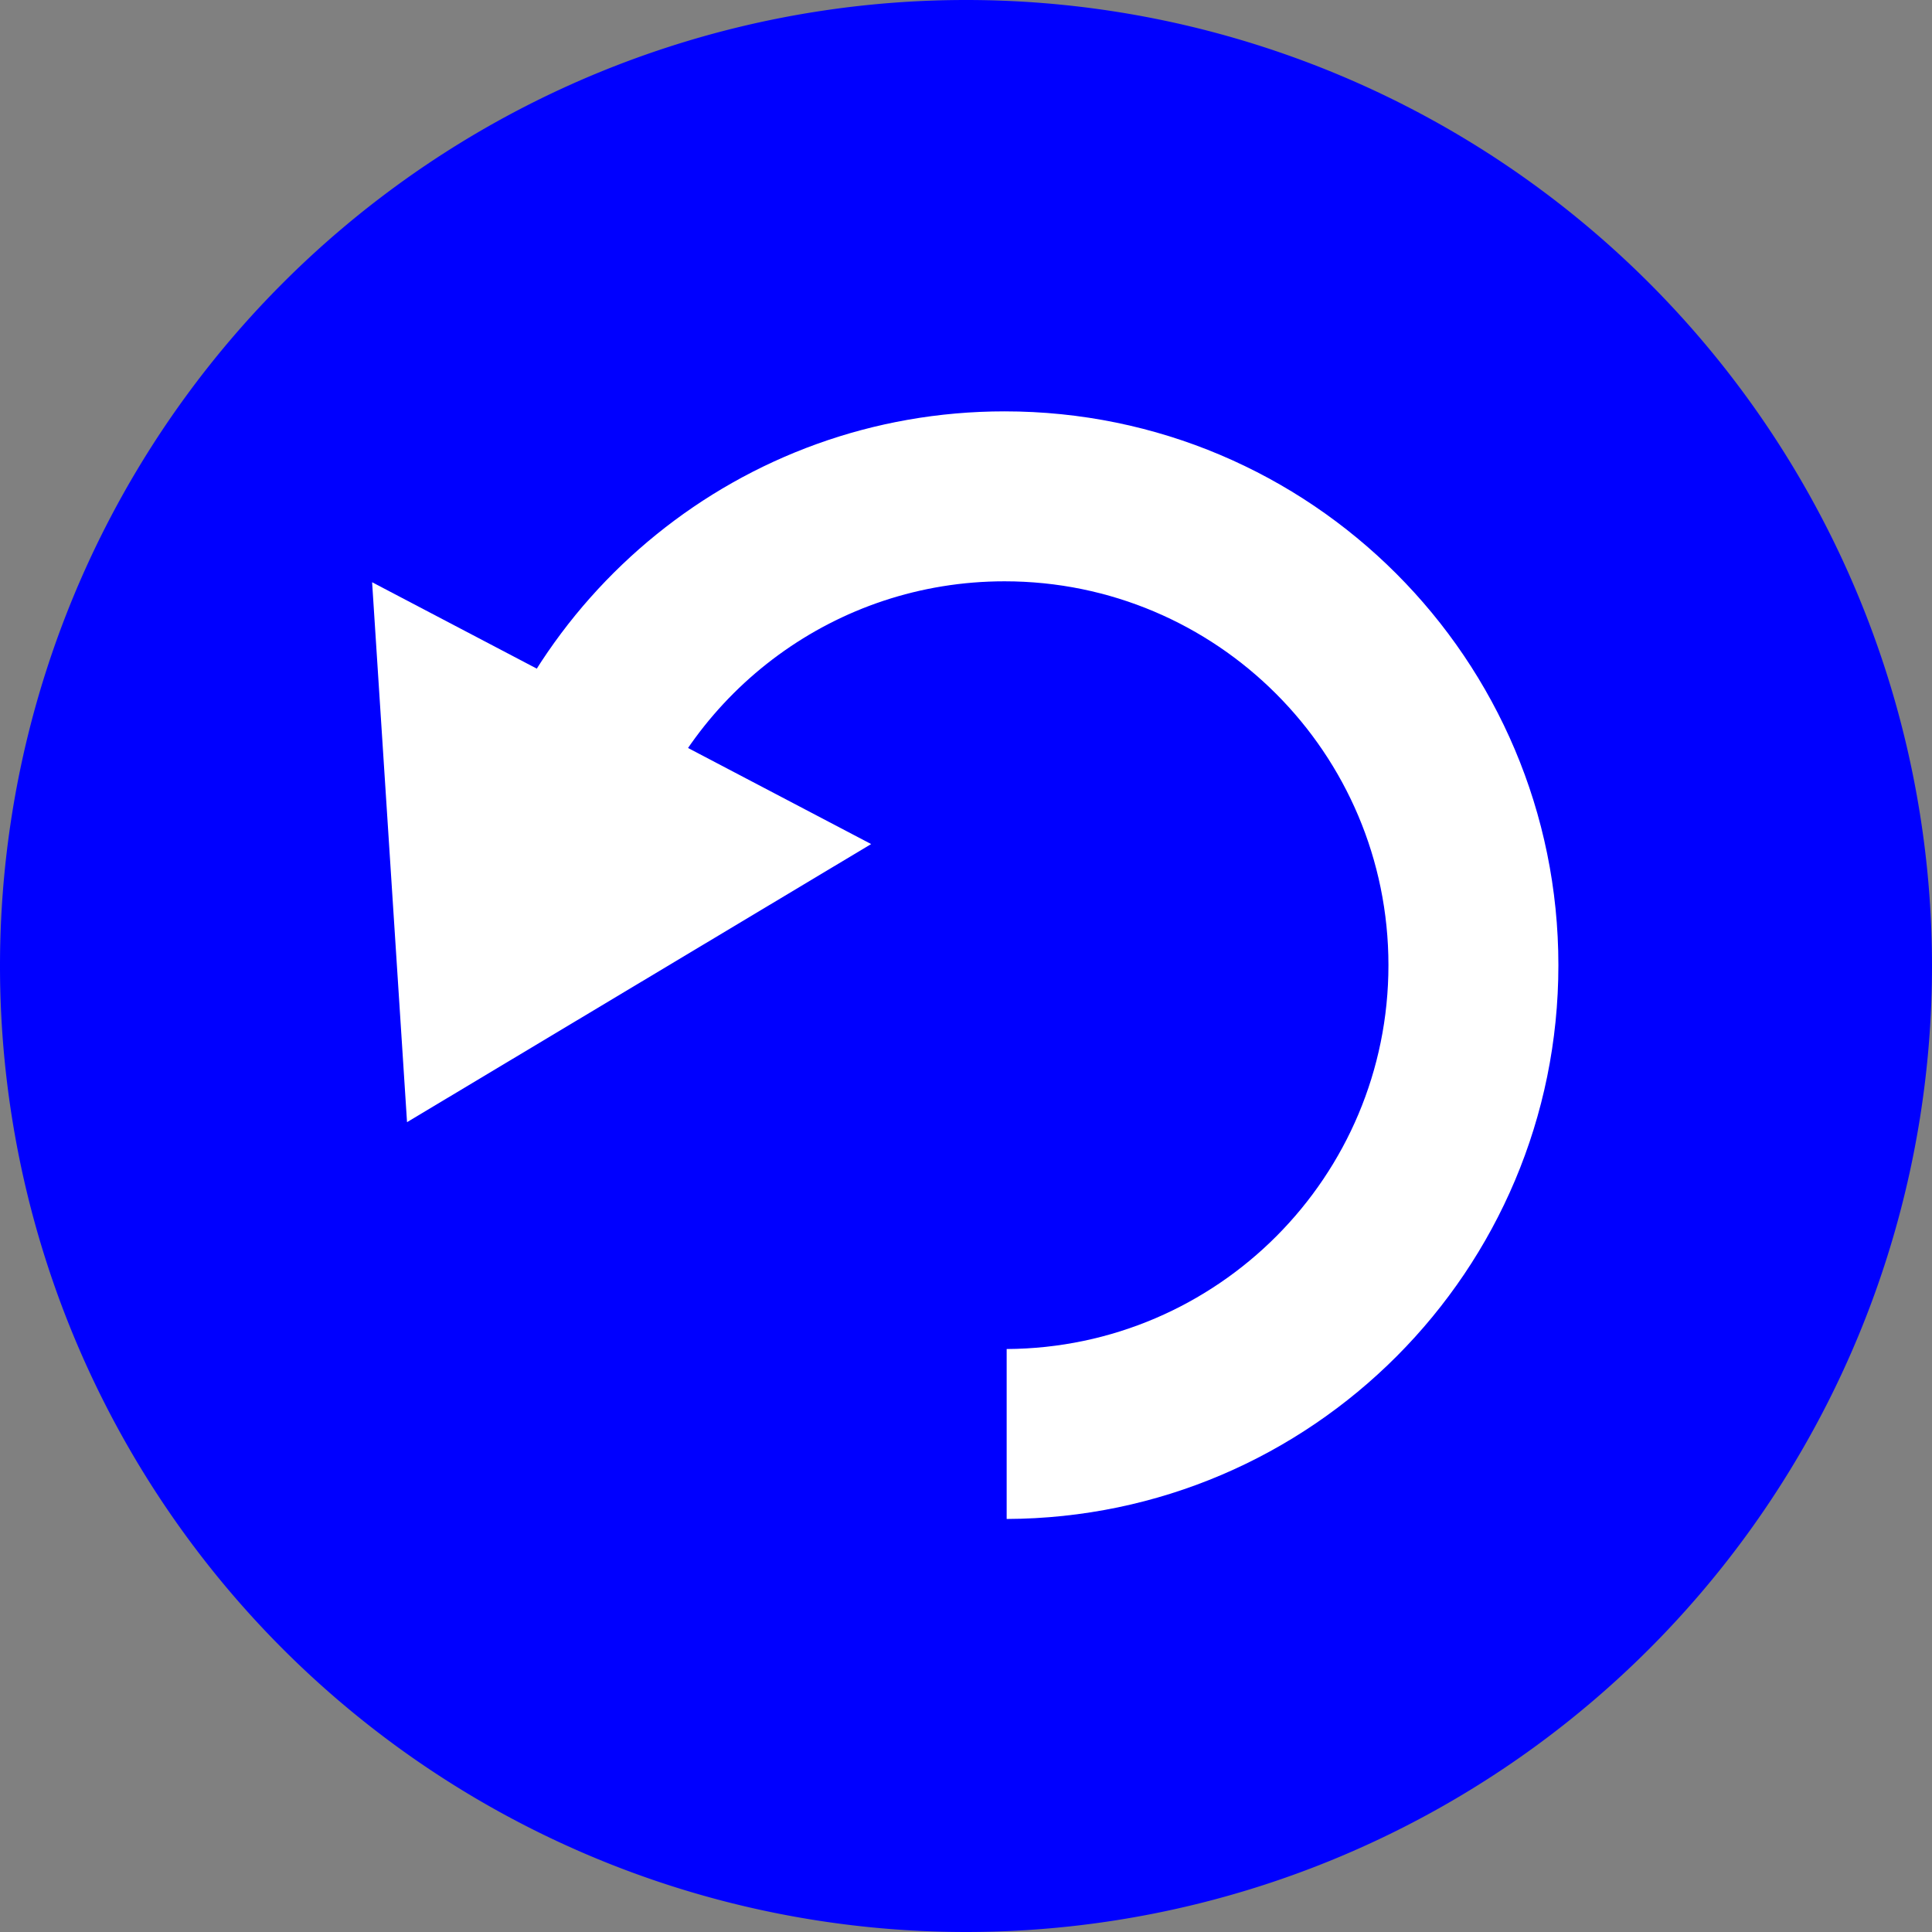 <?xml version="1.0" encoding="UTF-8" standalone="no"?>
<!-- Created with Inkscape (http://www.inkscape.org/) -->

<svg
   xmlns:dc="http://purl.org/dc/elements/1.1/"
   xmlns:cc="http://creativecommons.org/ns#"
   xmlns:rdf="http://www.w3.org/1999/02/22-rdf-syntax-ns#"
   xmlns:svg="http://www.w3.org/2000/svg"
   xmlns="http://www.w3.org/2000/svg"
   xmlns:sodipodi="http://sodipodi.sourceforge.net/DTD/sodipodi-0.dtd"
   xmlns:inkscape="http://www.inkscape.org/namespaces/inkscape"
   width="500"
   height="500"
   id="svg2"
   version="1.1"
   inkscape:version="0.48.4 r9939"
   sodipodi:docname="btn_circle_undo.svg">
  <rect width="100%" height="100%" fill="#808080" stroke="none"/>
  <defs
     id="defs4" />
  <sodipodi:namedview
     id="base"
     pagecolor="#ffffff"
     bordercolor="#666666"
     borderopacity="1.0"
     inkscape:pageopacity="0.0"
     inkscape:pageshadow="2"
     inkscape:zoom="1"
     inkscape:cx="324.00592"
     inkscape:cy="185.38225"
     inkscape:document-units="px"
     inkscape:current-layer="g3761"
     showgrid="false"
     inkscape:window-width="1920"
     inkscape:window-height="1053"
     inkscape:window-x="1911"
     inkscape:window-y="-9"
     inkscape:window-maximized="1"
     showguides="true"
     inkscape:guide-bbox="true" />
  <g
     inkscape:label="Layer 1"
     inkscape:groupmode="layer"
     id="layer1"
     transform="translate(0,-552.362)">
    <g
       id="g3761"
       transform="matrix(1.25,0,0,1.25,-235.714,279.767)">
      <path
         d="m 588.571,418.076 a 200,200 0 1 1 -400,0 200,200 0 1 1 400,0 z"
         sodipodi:ry="200"
         sodipodi:rx="200"
         sodipodi:cy="418.07648"
         sodipodi:cx="388.57144"
         id="path2985"
         style="fill:#0000ff;fill-opacity:1;stroke:none"
         sodipodi:type="arc"
         transform="translate(-1.6503906e-6,2.9492187e-6)" />
      <g
         id="g3010"
         transform="matrix(0.824,0,0,0.824,76.376,73.409)">
        <path
           id="path3002"
           transform="matrix(0.8,0,0,0.8,188.571,218.076)"
           d="m 250,76.062 c -82.838,0 -152.138,57.898 -169.656,135.438 l 55.375,0 C 151.786,163.799 196.882,129.438 250,129.438 c 66.584,0 120.562,53.978 120.562,120.562 0,66.366 -53.623,120.21 -119.906,120.562 l 0,53.375 C 346.423,423.584 423.938,345.85 423.938,250 423.938,153.931 346.069,76.062 250,76.062 z"
           style="fill:#ffffff;fill-opacity:1;stroke:none"
           inkscape:connector-curvature="0" />
        <path
           sodipodi:nodetypes="cccc"
           inkscape:connector-curvature="0"
           id="rect2997"
           d="M 238.431,457.522 355.045,387.647 229.655,321.859 z"
           style="fill:#ffffff;fill-opacity:1;stroke:none" />
      </g>
    </g>
  </g>
</svg>
